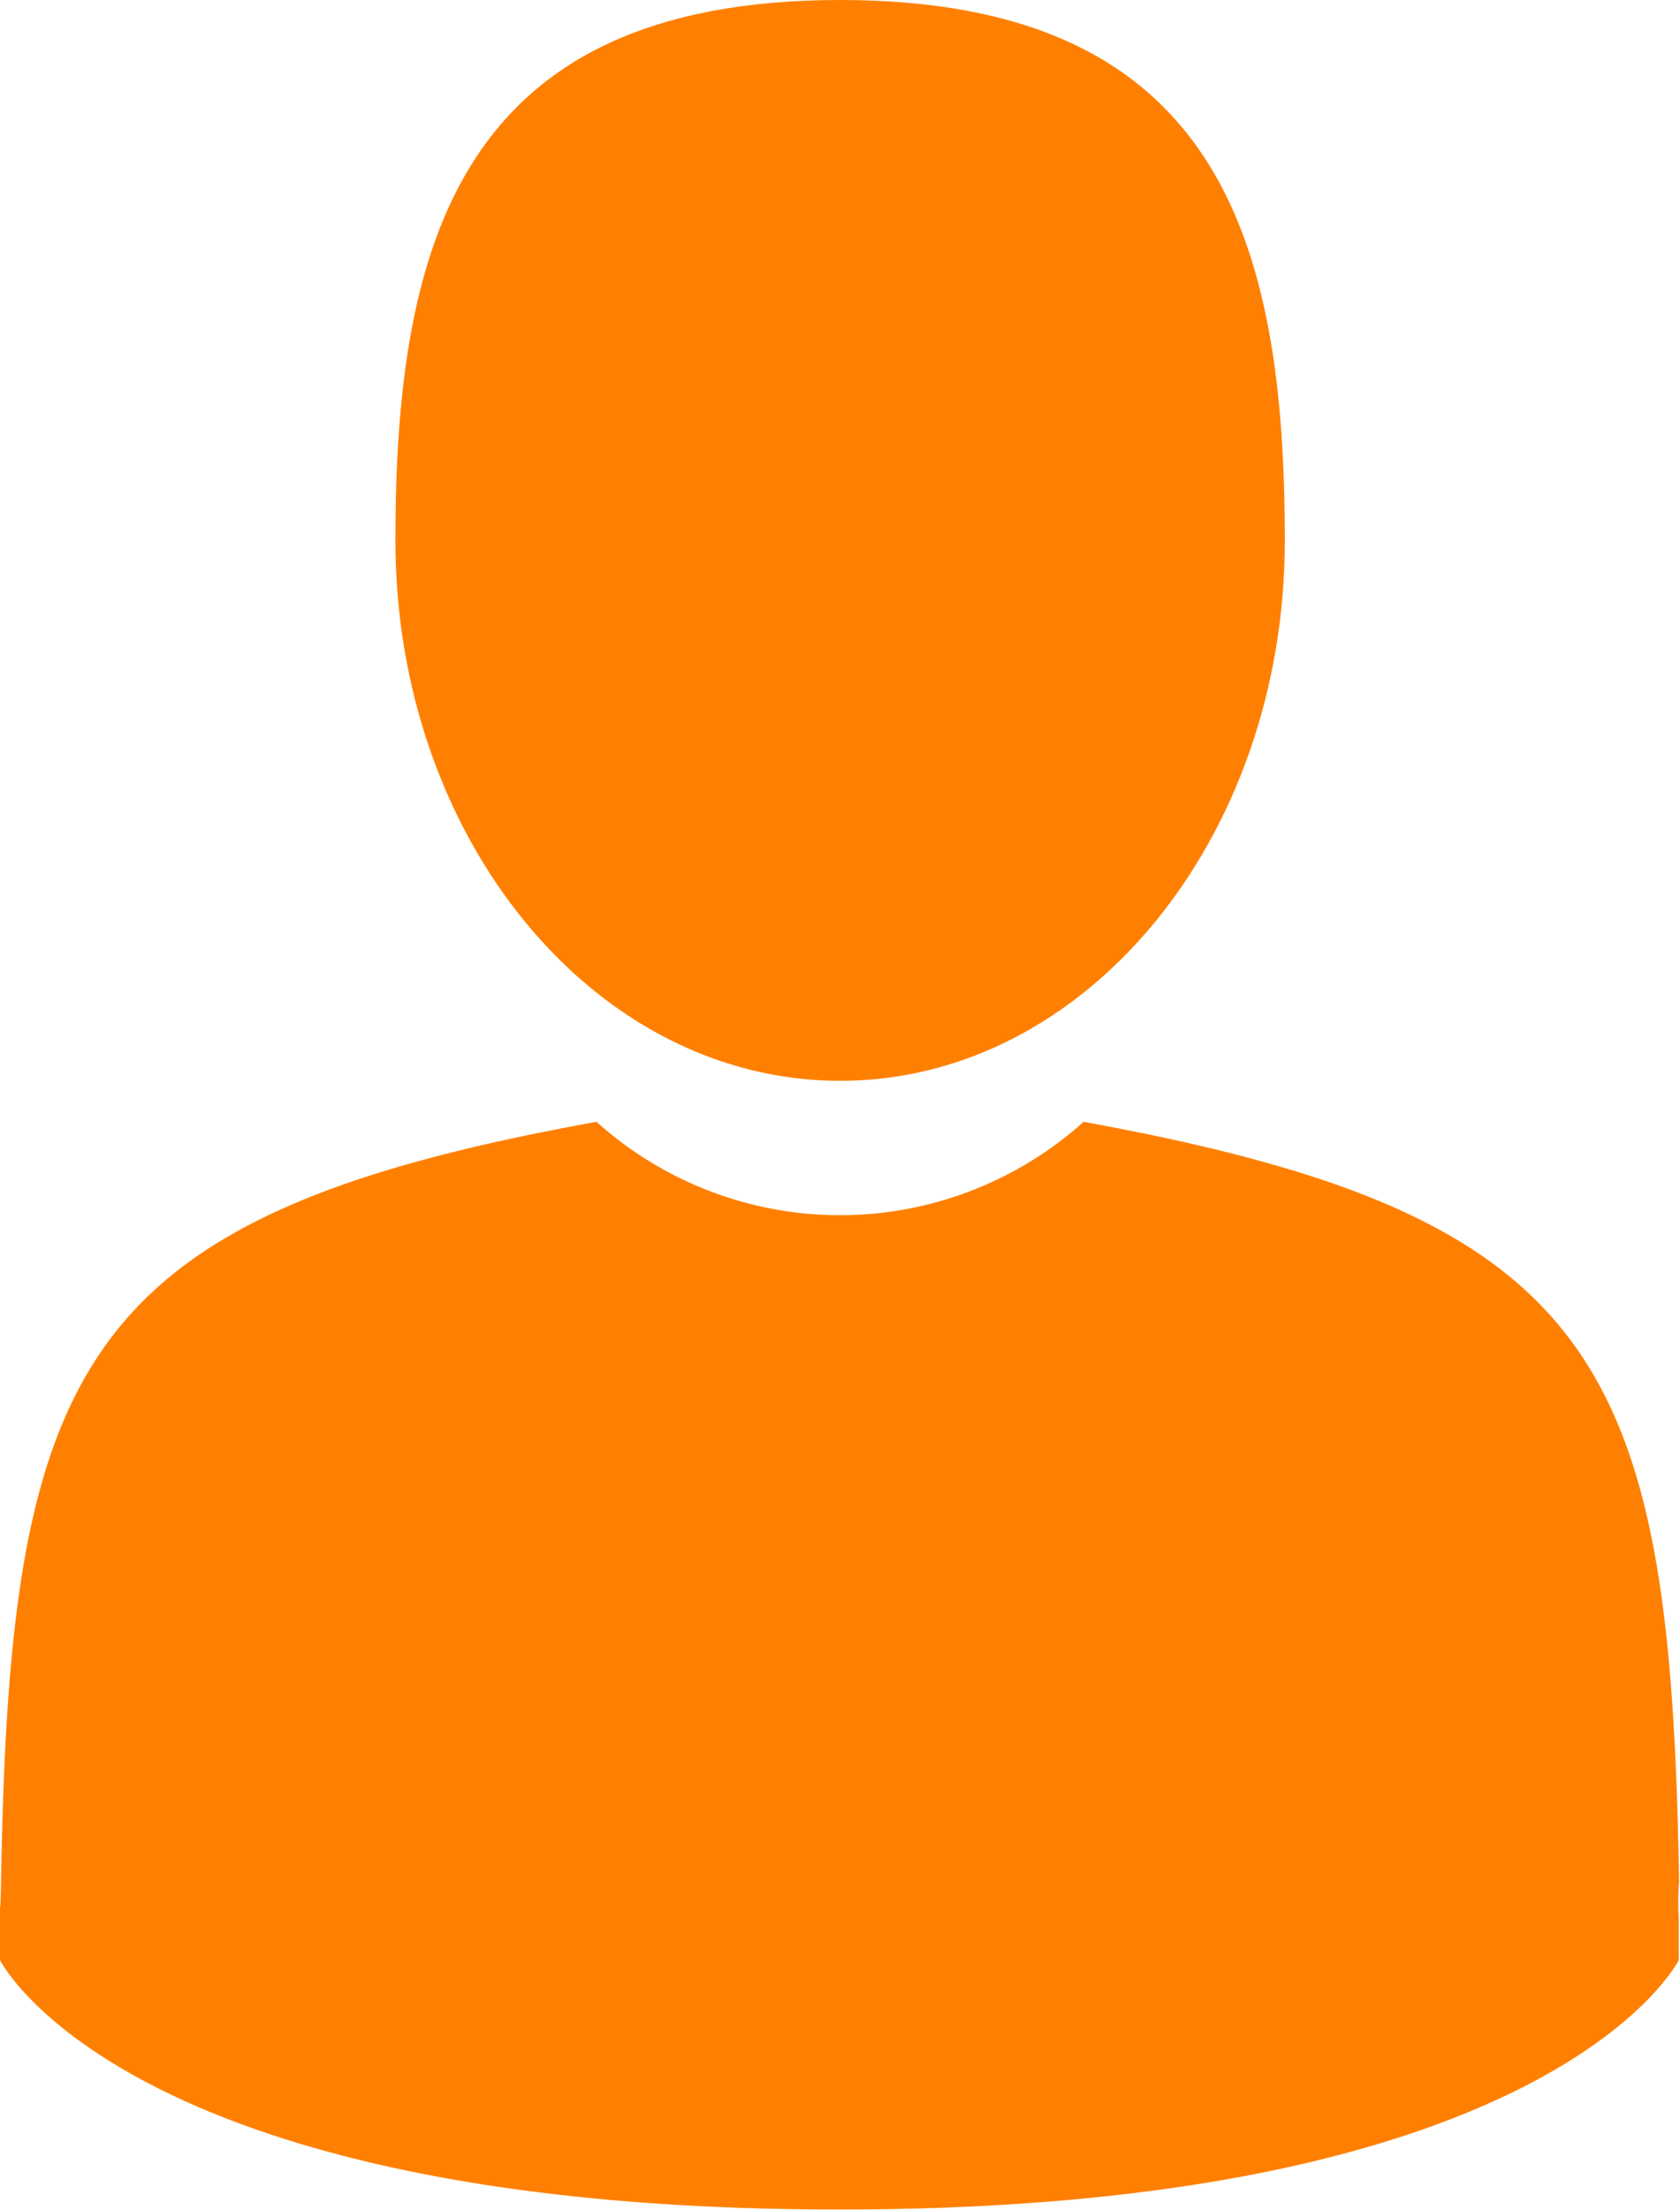 <svg xmlns="http://www.w3.org/2000/svg" width="15.211" height="20" viewBox="0 0 15.211 20"><defs><style>.a{fill:#FF8000;}</style></defs><g transform="translate(-41.895)"><path class="a" d="M108.562,9.781c2.224,0,4.026-2.19,4.026-4.891S112,0,108.562,0s-4.027,2.19-4.027,4.891S106.338,9.781,108.562,9.781Z" transform="translate(-59.06)"/><path class="a" d="M41.9,300.457Z" transform="translate(0 -283.208)"/><path class="a" d="M308.085,301.636Z" transform="translate(-250.979 -284.258)"/><path class="a" d="M57.11,184.635c-.075-4.705-.689-6.046-5.392-6.9a3.3,3.3,0,0,1-4.41,0c-4.651.839-5.3,2.16-5.389,6.742-.007.374-.01.394-.012.35v.494s1.12,2.257,7.6,2.257,7.6-2.257,7.6-2.257v-.366a3.026,3.026,0,0,1,0-.325Z" transform="translate(-0.012 -167.583)"/></g></svg>